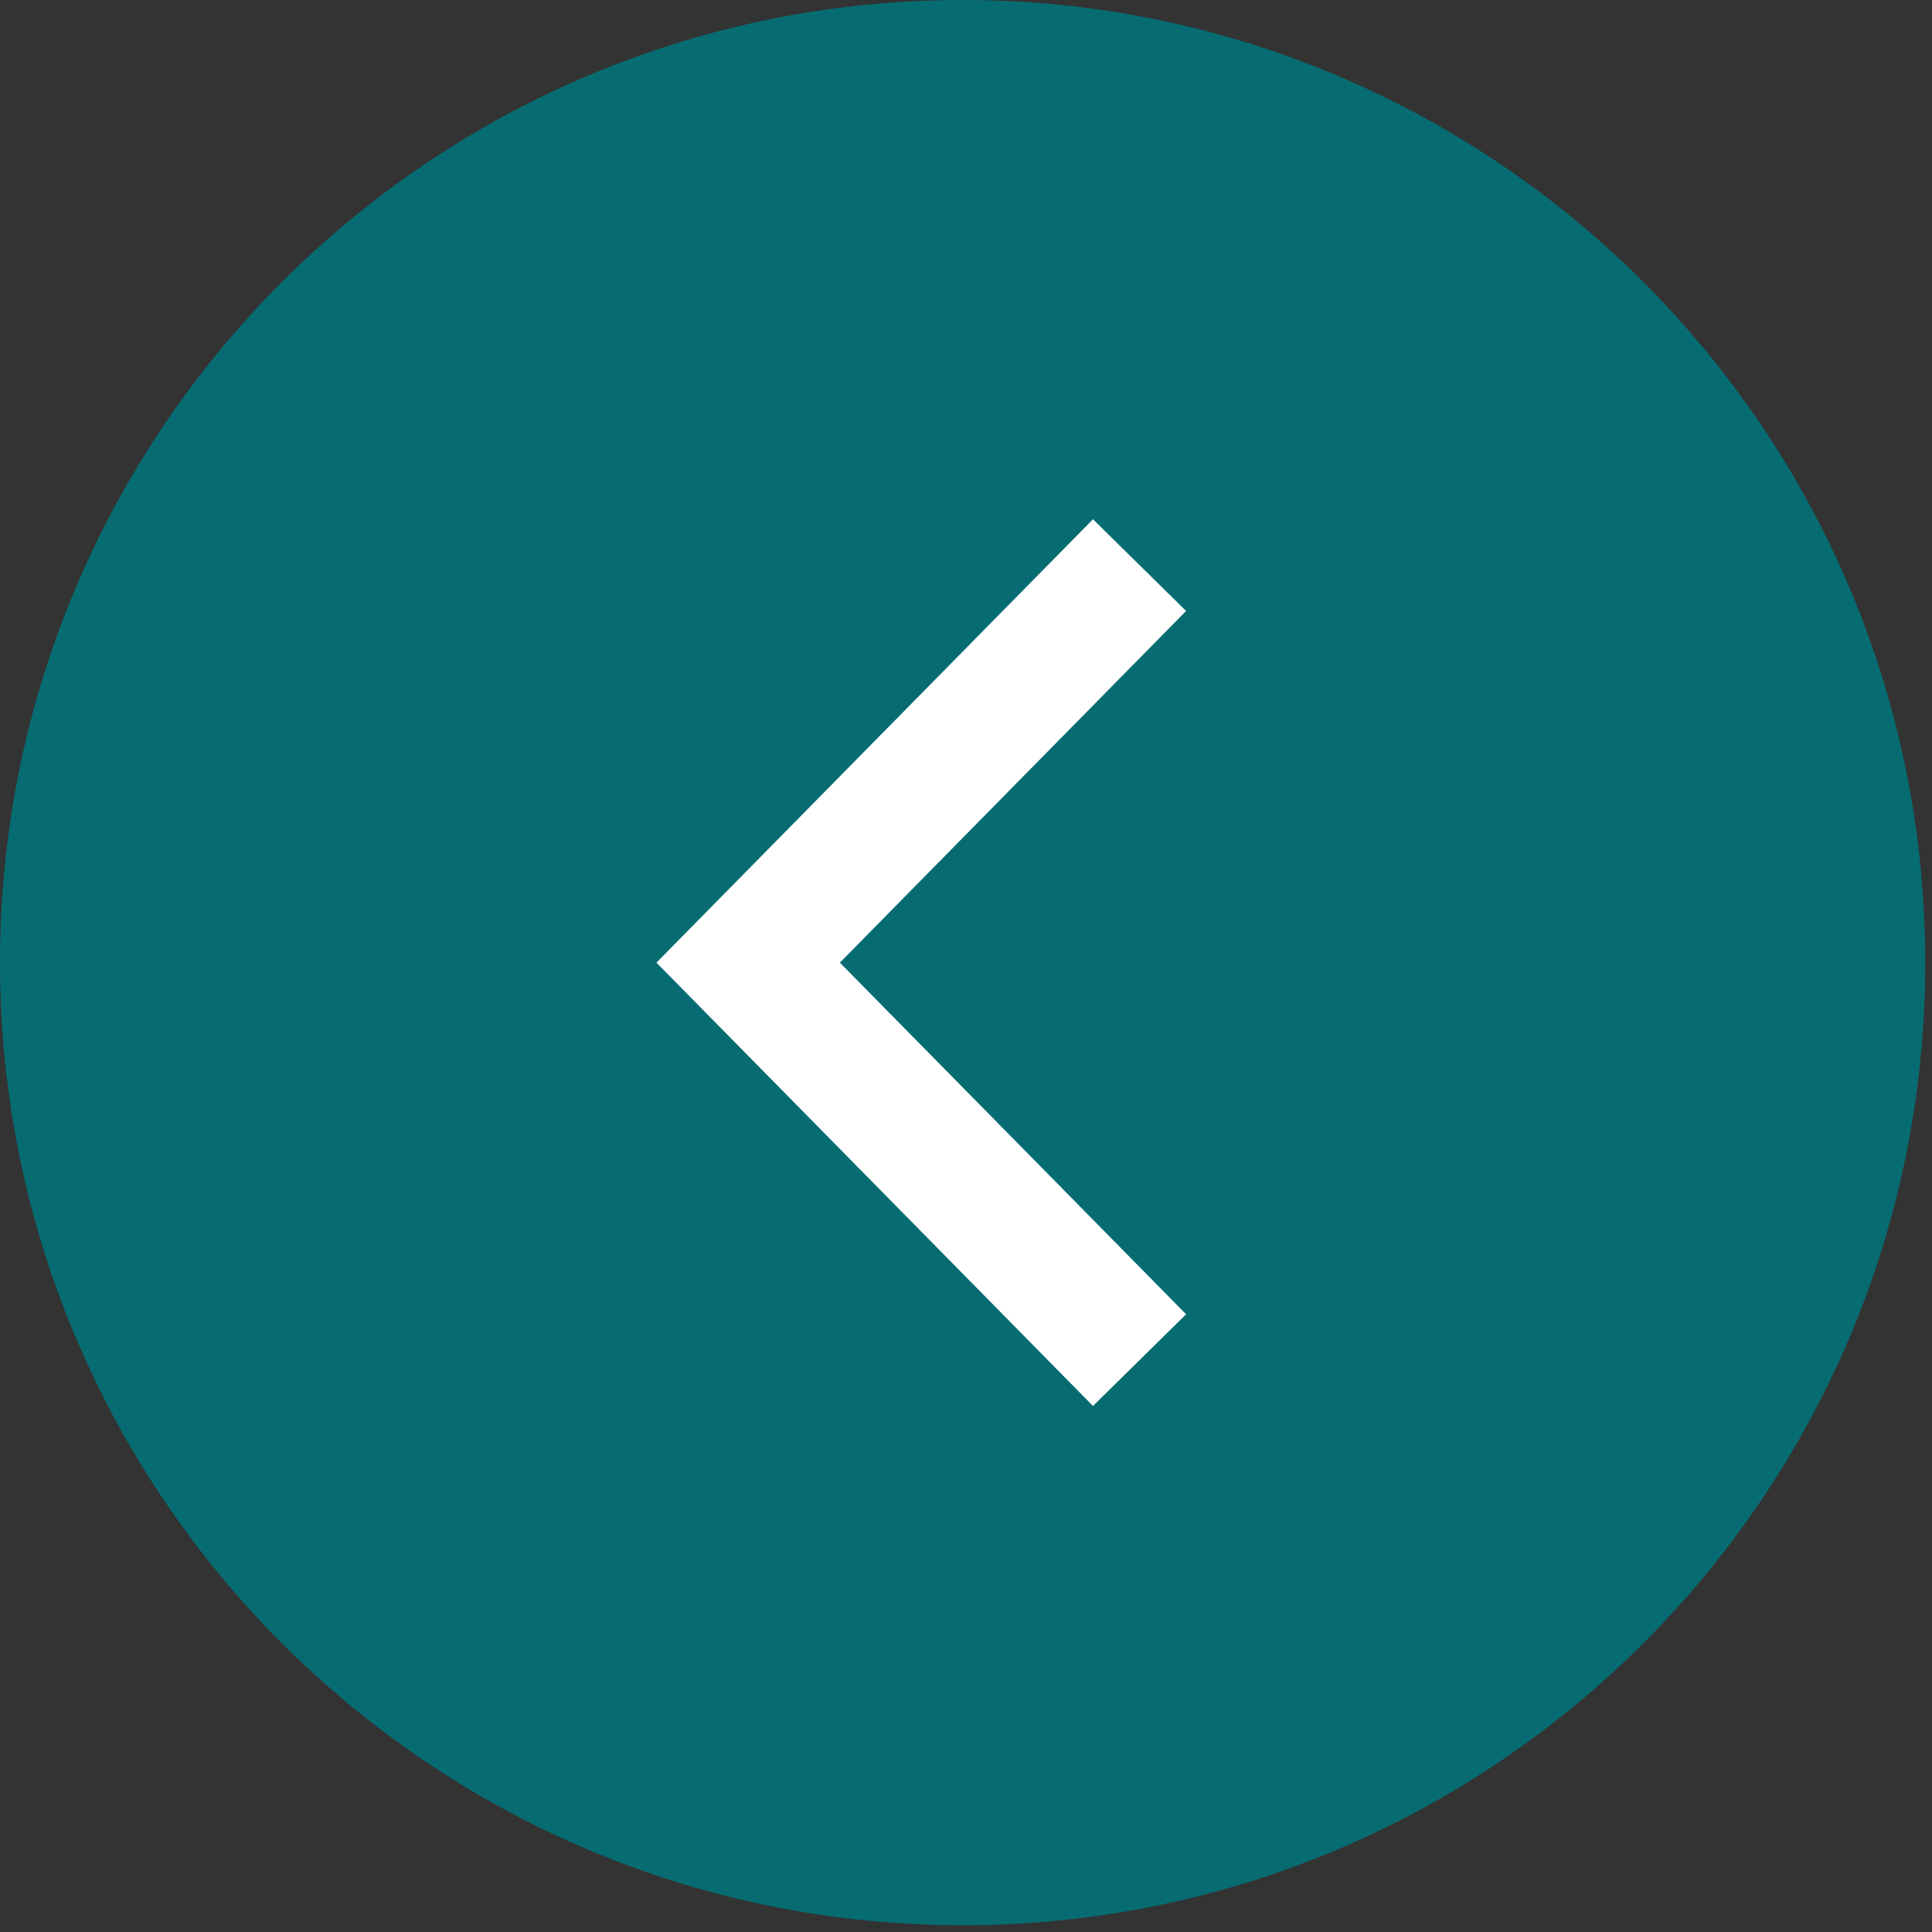 <?xml version="1.0" encoding="UTF-8" standalone="no"?><!DOCTYPE svg PUBLIC "-//W3C//DTD SVG 1.1//EN" "http://www.w3.org/Graphics/SVG/1.1/DTD/svg11.dtd"><svg width="100%" height="100%" viewBox="0 0 266 266" version="1.1" xmlns="http://www.w3.org/2000/svg" xmlns:xlink="http://www.w3.org/1999/xlink" xml:space="preserve" xmlns:serif="http://www.serif.com/" style="fill-rule:evenodd;clip-rule:evenodd;stroke-linejoin:round;stroke-miterlimit:1.414;"><rect x="0" y="0" width="266" height="266" fill="#333333" stroke="none"/><path d="M265.069,132.537c0,73.194 -59.338,132.532 -132.538,132.532c-73.194,0 -132.531,-59.338 -132.531,-132.532c0,-73.193 59.338,-132.537 132.531,-132.537c73.2,0 132.538,59.344 132.538,132.537" style="fill:#066c72;fill-rule:nonzero;"/><path d="M163.302,180.951l-47.669,-48.413l47.669,-48.419l-12.819,-12.625l-60.1,61.044l60.1,61.038l12.819,-12.625Z" style="fill:#fff;fill-rule:nonzero;"/></svg>